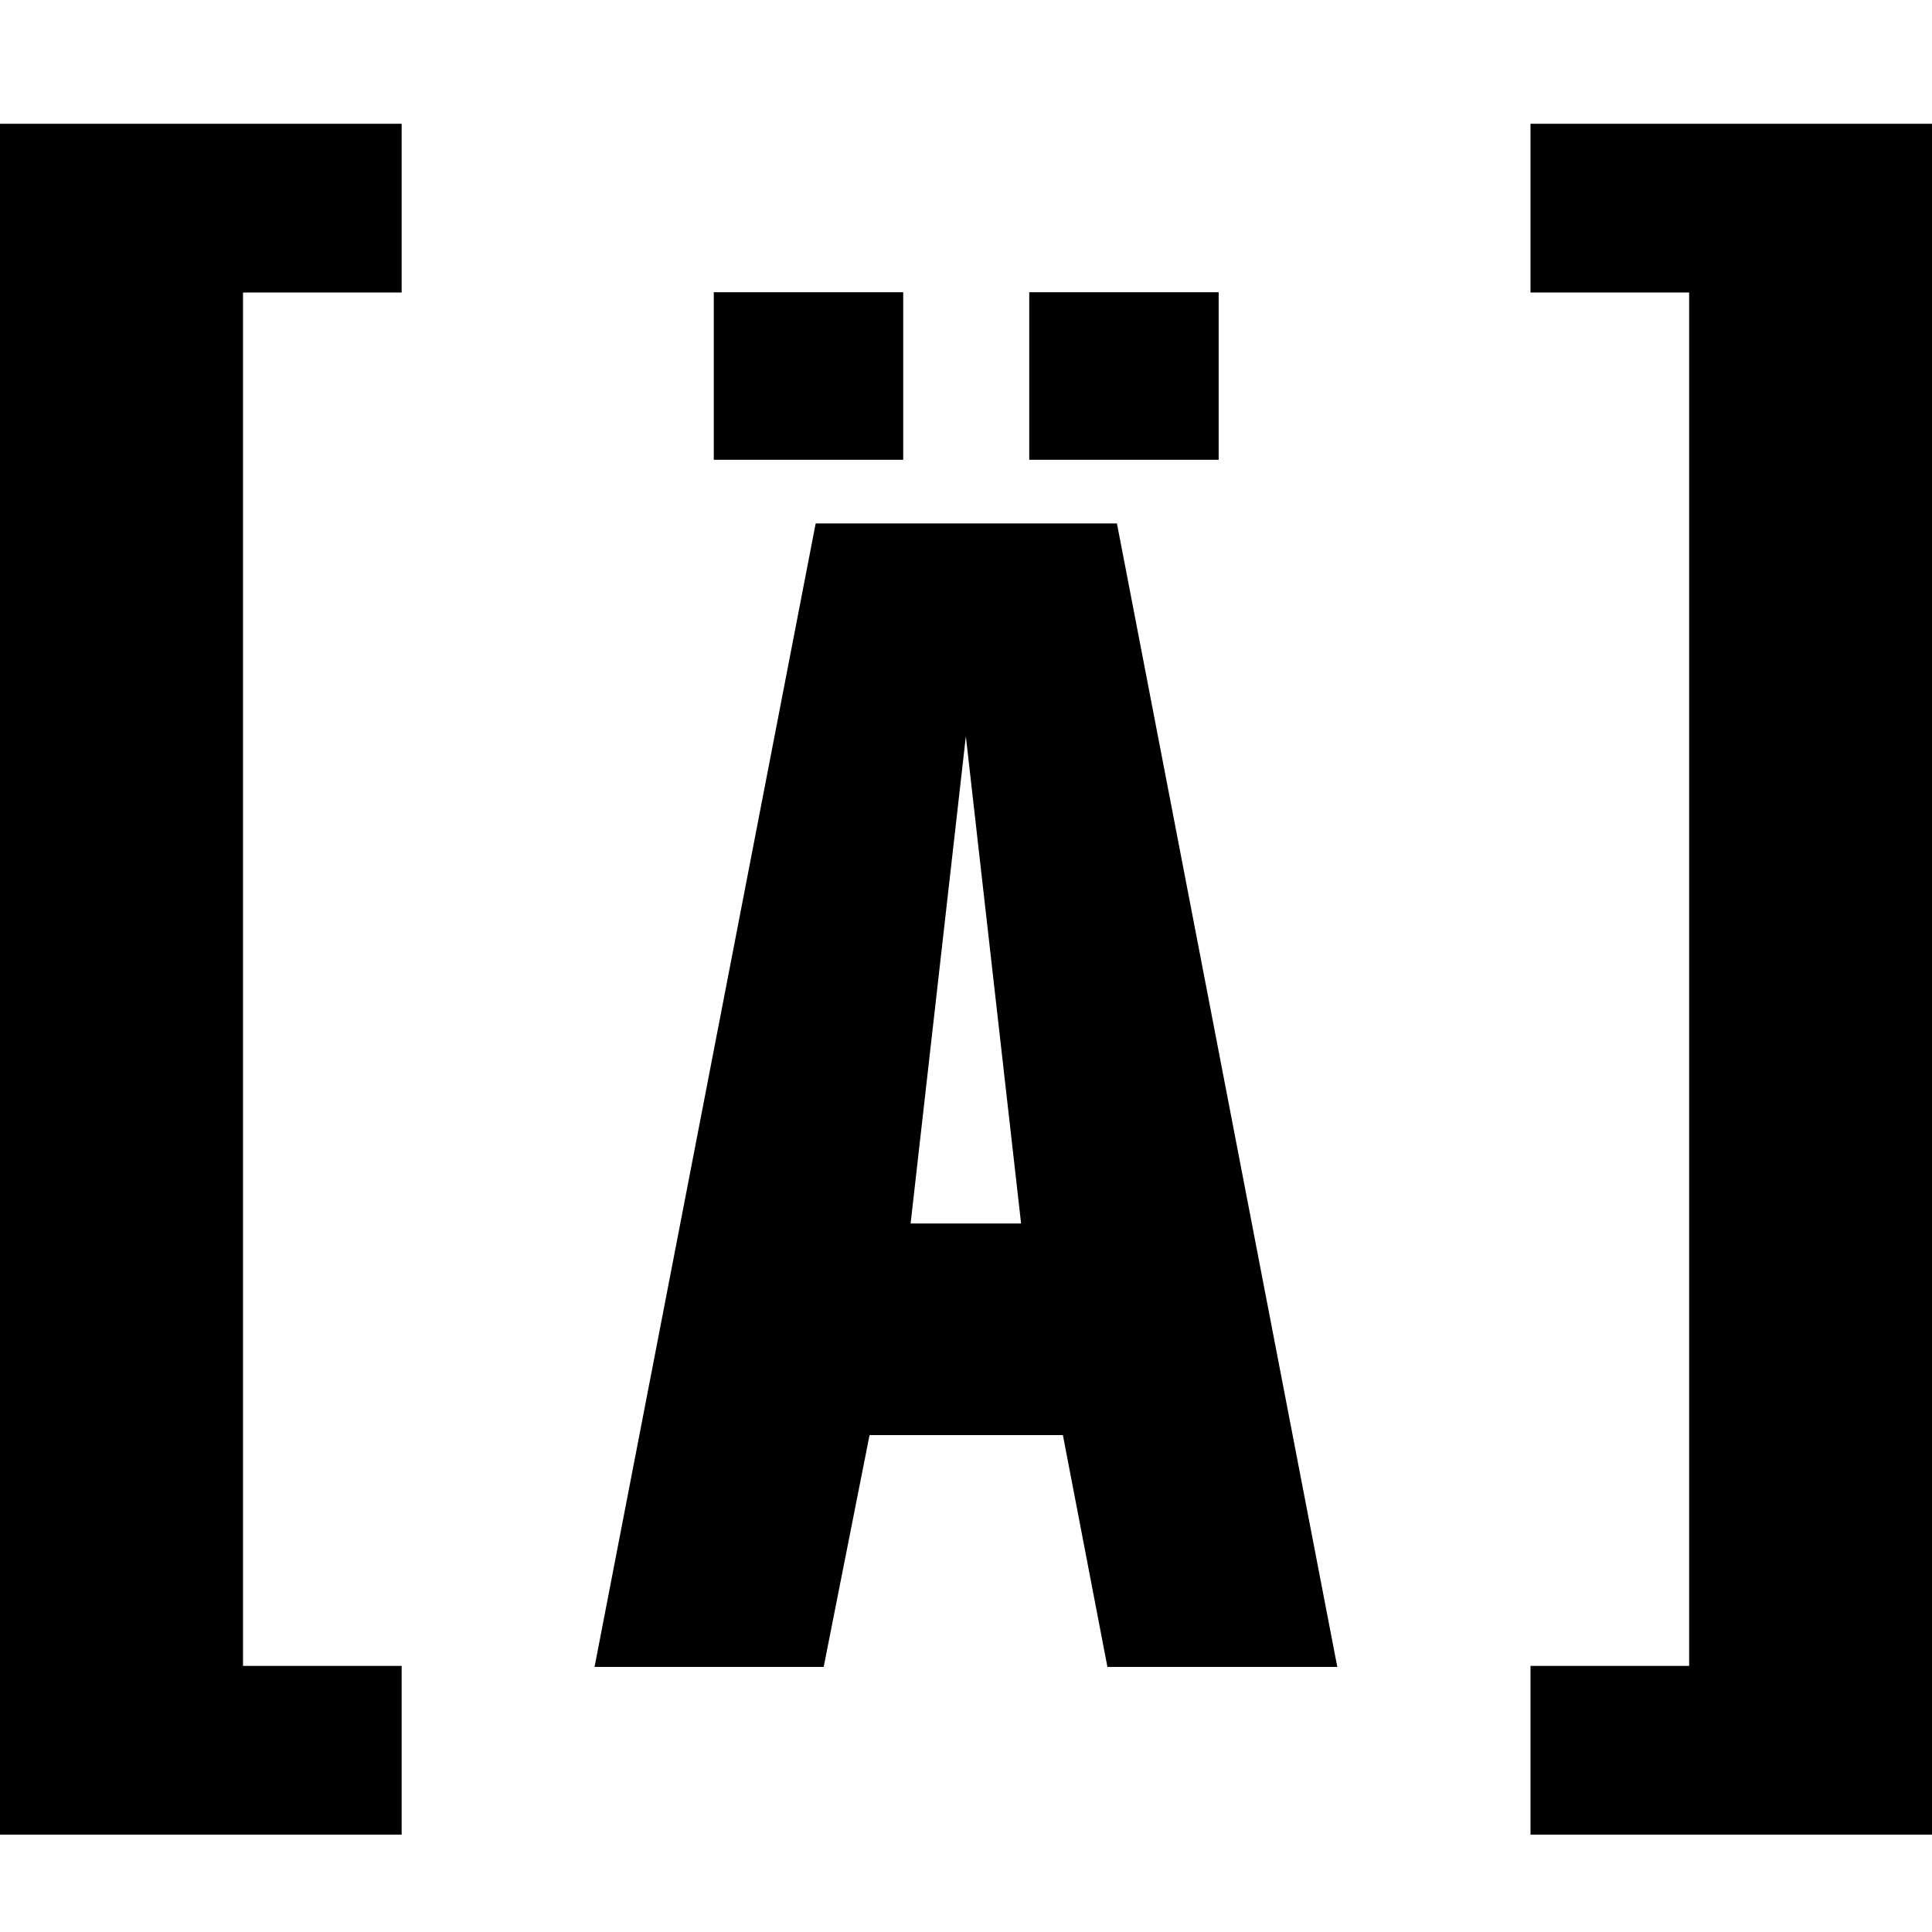 <?xml version="1.0" encoding="UTF-8"?><svg id="A" xmlns="http://www.w3.org/2000/svg" viewBox="0 0 128 128"><path d="M0,8.2H26.61v11.18h-10.51V110.37h10.51v11.18H0V8.2Z"/><path d="M128,121.55h-26.6v-11.18h10.51V19.38h-10.51V8.2h26.6V121.55Z"/><path d="M57.61,95.08l-3.04,15.36h-15.18l14.65-75.76h19.96l14.6,75.76h-15.23l-2.95-15.36h-12.82Zm2.23-75.72v11.1h-12.55v-11.1h12.55Zm.49,61.7h7.32l-3.66-32.28-3.66,32.28Zm20.41-61.7v11.1h-12.55v-11.1h12.55Z"/></svg>